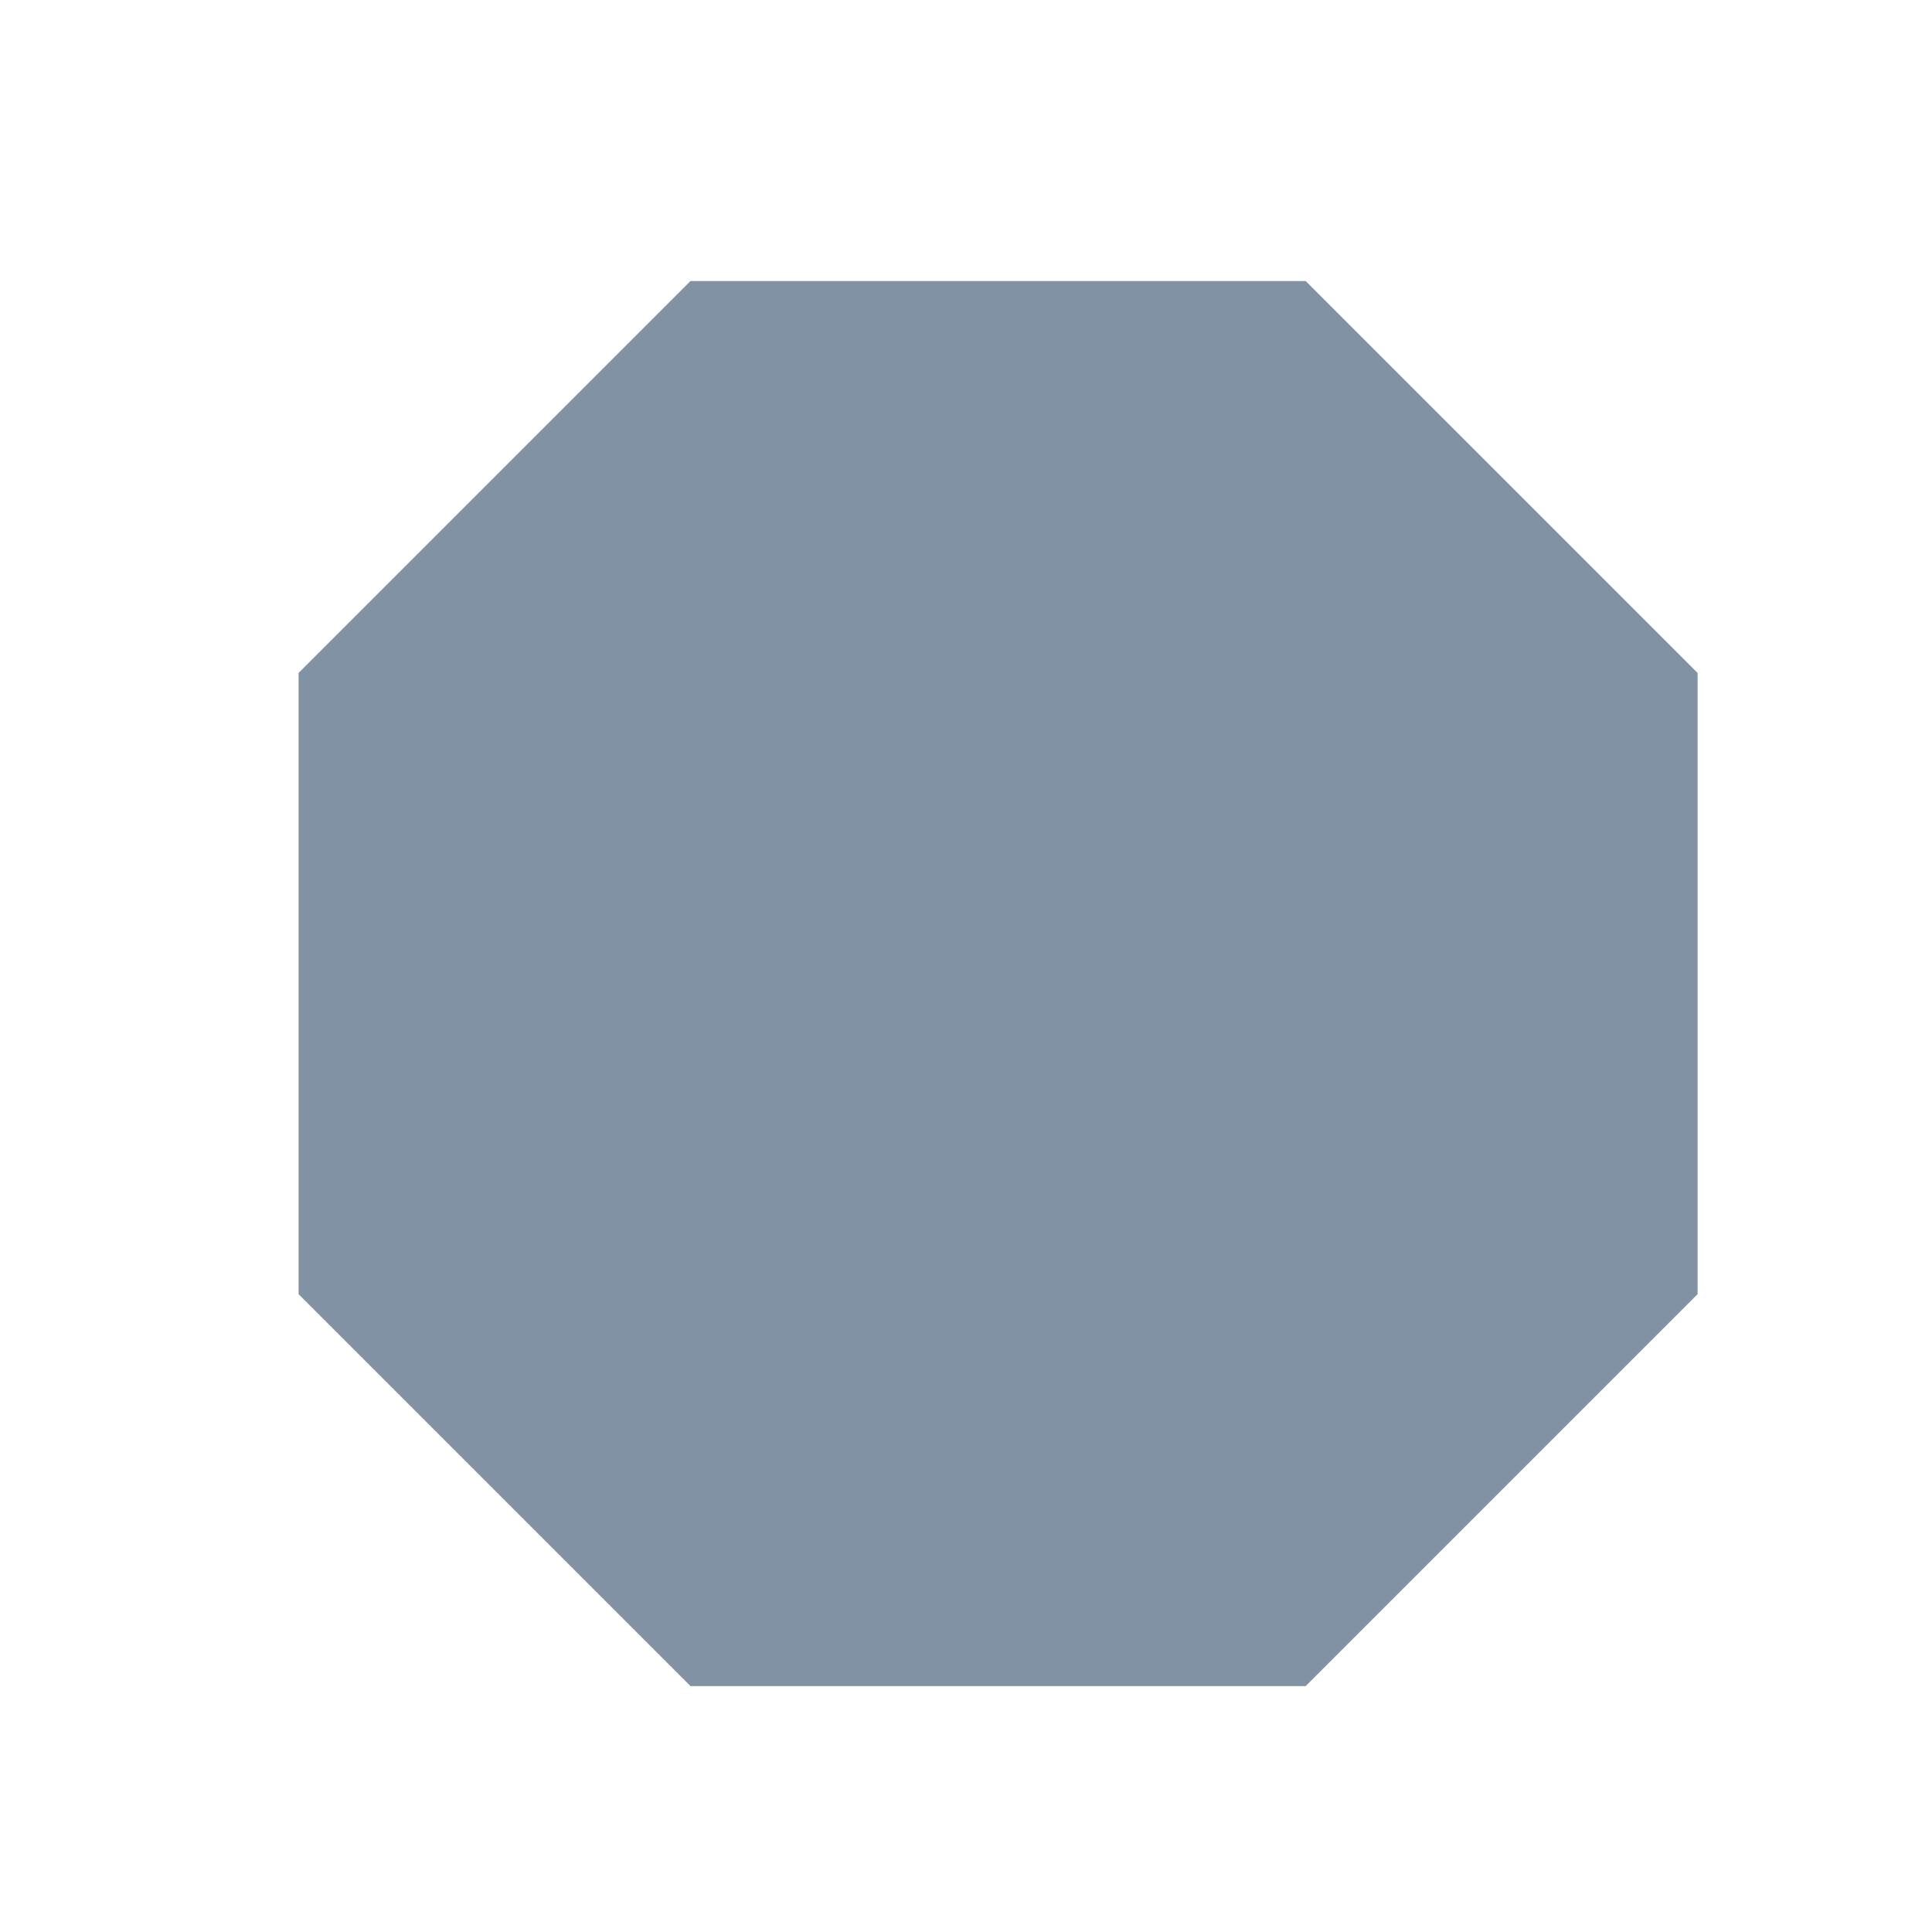 <svg width="55" height="55" viewBox="0 0 55 55" fill="none" xmlns="http://www.w3.org/2000/svg">
<path d="M8.5 36.842V19.158L19.658 8H37.169L48.327 19.158V36.842L37.169 48H19.658L8.5 36.842Z" fill="#8092A3"/>
</svg>
